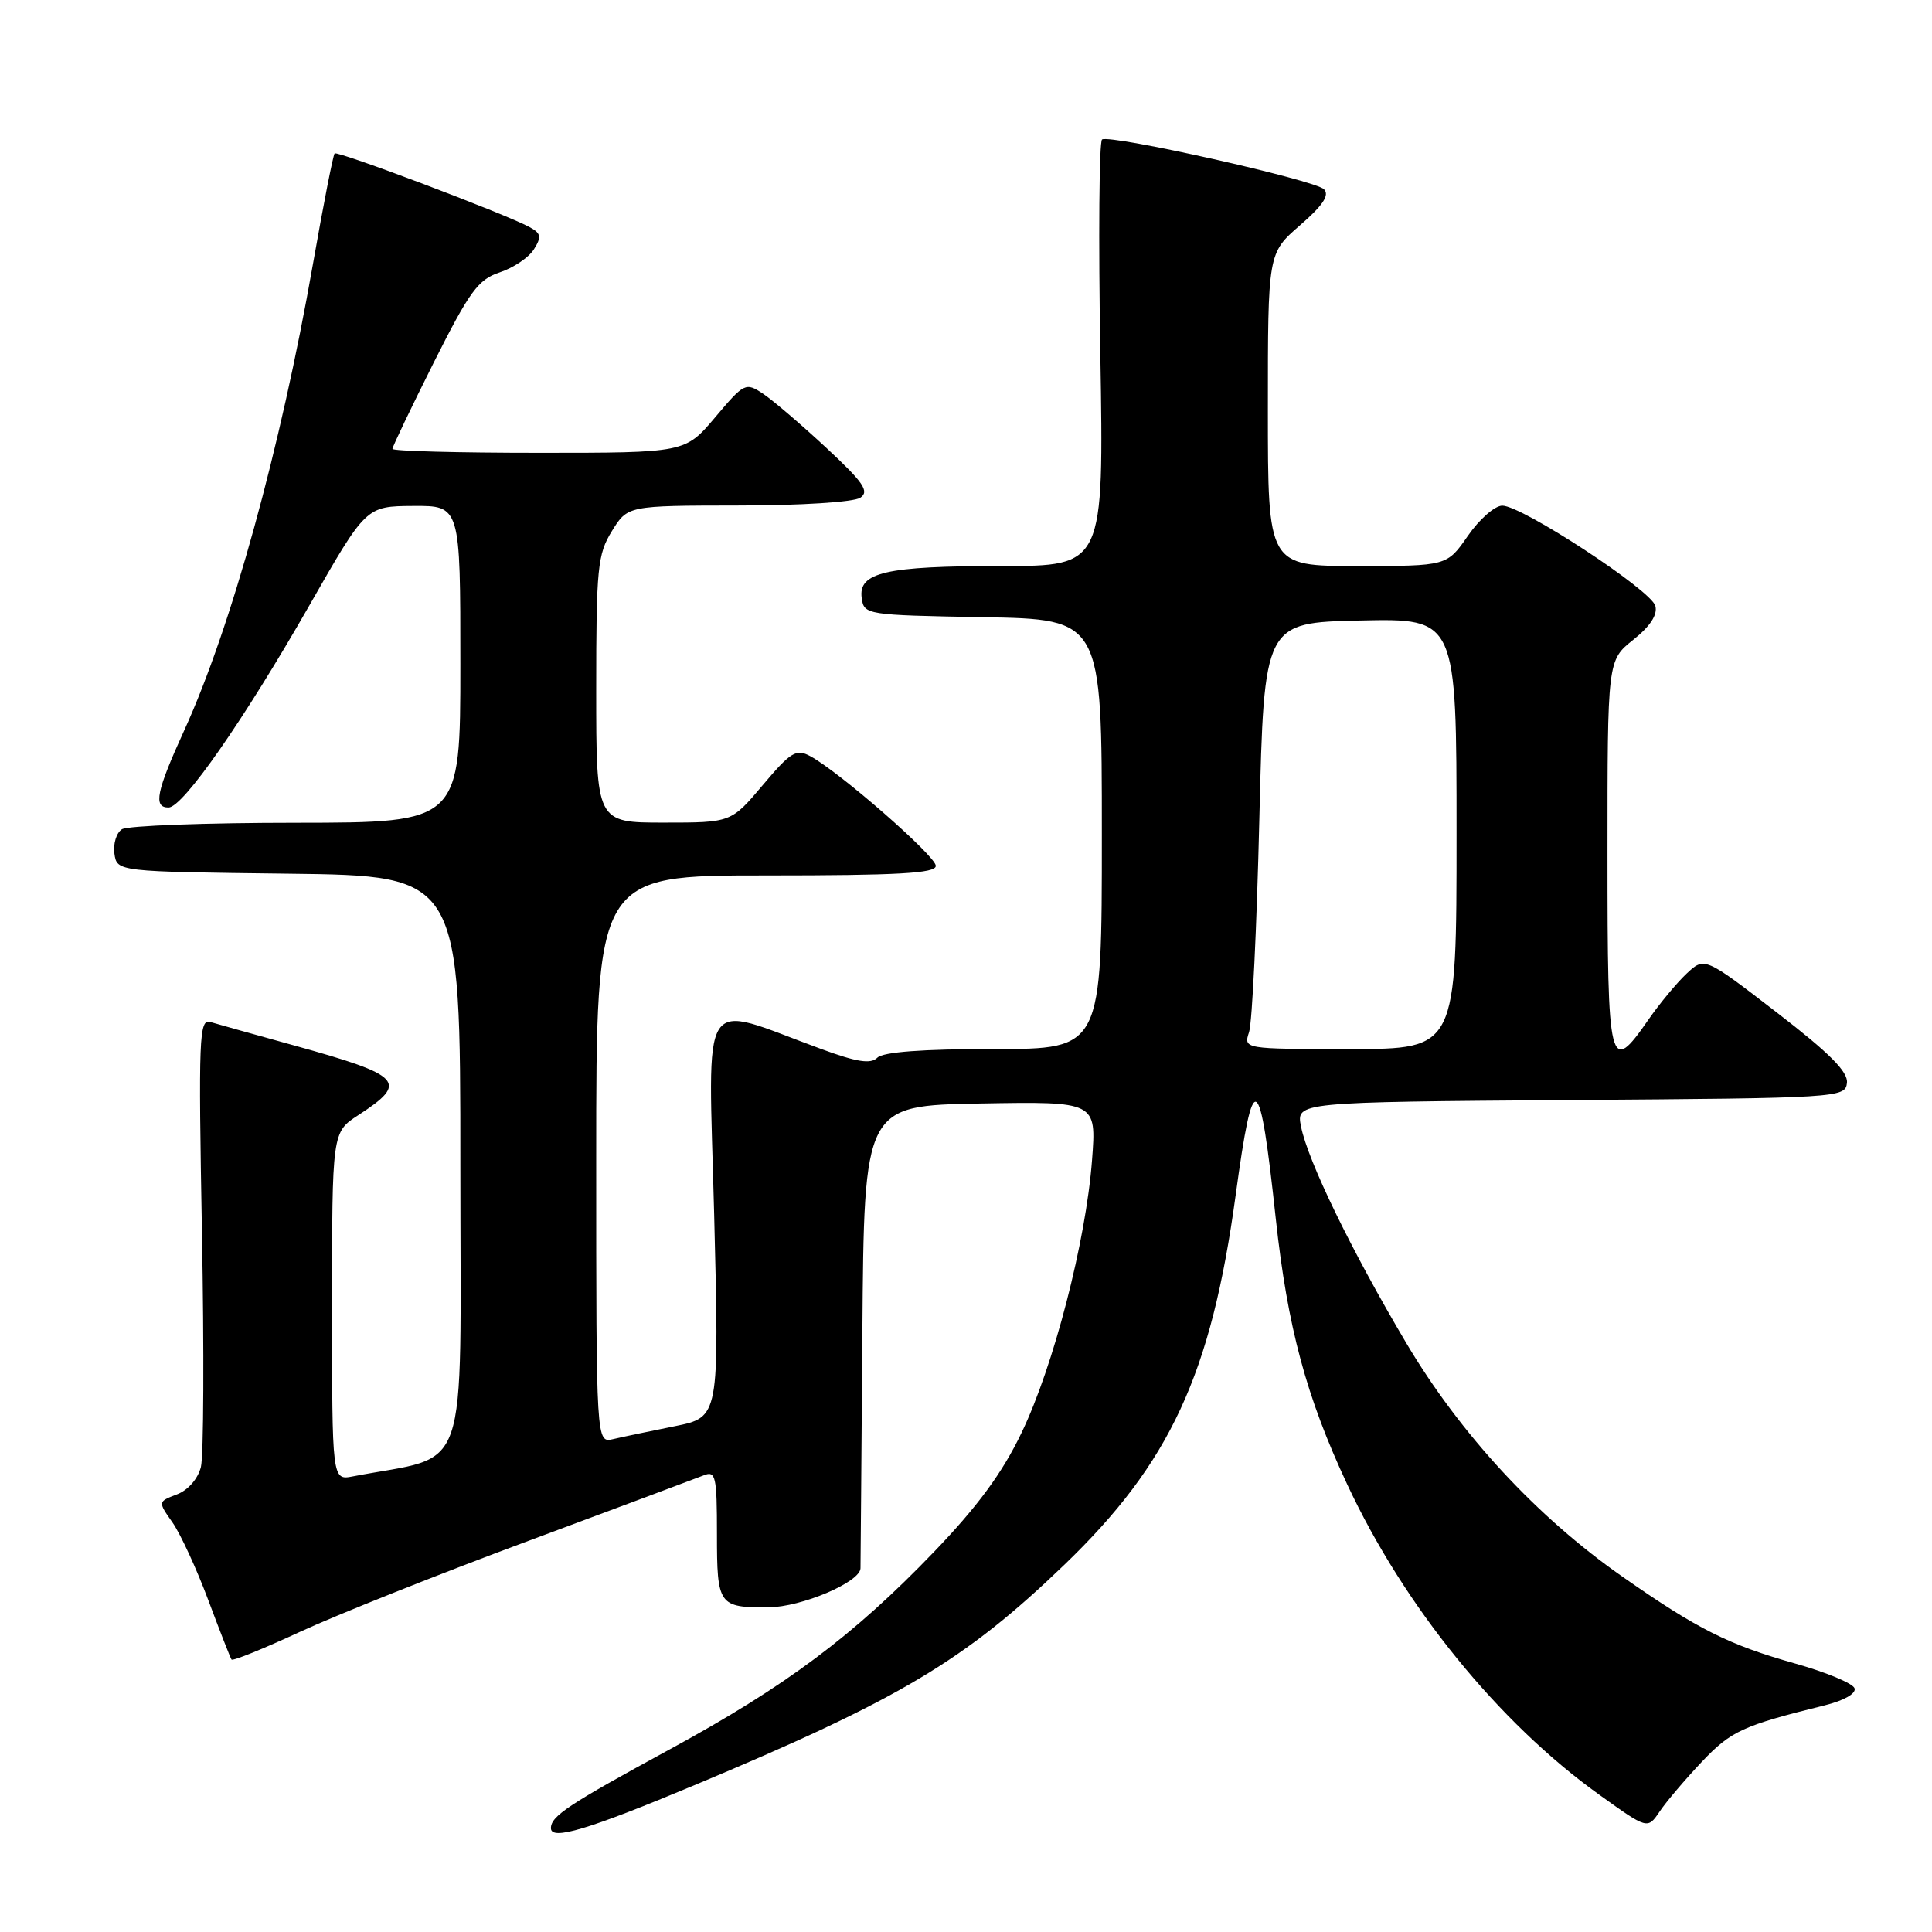 <?xml version="1.0" encoding="UTF-8" standalone="no"?>
<!DOCTYPE svg PUBLIC "-//W3C//DTD SVG 1.1//EN" "http://www.w3.org/Graphics/SVG/1.1/DTD/svg11.dtd" >
<svg xmlns="http://www.w3.org/2000/svg" xmlns:xlink="http://www.w3.org/1999/xlink" version="1.1" viewBox="0 0 256 256">
 <g >
 <path fill="currentColor"
d=" M 91.96 236.57 C 119.21 225.17 127.83 220.04 141.02 207.35 C 155.04 193.87 160.49 182.11 163.73 158.38 C 166.08 141.14 166.91 141.62 169.05 161.50 C 170.61 175.86 173.08 185.07 178.51 196.68 C 186.06 212.85 198.59 228.27 211.91 237.81 C 218.31 242.40 218.31 242.40 219.91 240.04 C 220.78 238.74 223.30 235.78 225.50 233.45 C 229.39 229.35 230.90 228.66 241.81 225.96 C 244.35 225.33 245.97 224.40 245.74 223.71 C 245.52 223.06 242.00 221.59 237.92 220.44 C 229.06 217.95 224.94 215.88 215.00 208.93 C 203.64 201.00 193.48 190.01 186.32 177.93 C 179.05 165.67 173.29 153.81 172.39 149.26 C 171.76 146.03 171.76 146.03 208.13 145.76 C 243.66 145.51 244.51 145.45 244.73 143.50 C 244.91 142.03 242.44 139.55 235.41 134.14 C 225.86 126.78 225.86 126.78 223.47 129.02 C 222.16 130.26 219.88 133.01 218.41 135.13 C 213.25 142.57 213.00 141.54 213.00 113.25 C 213.00 87.50 213.00 87.50 216.41 84.78 C 218.68 82.97 219.66 81.45 219.34 80.28 C 218.77 78.19 201.68 67.00 199.06 67.00 C 198.08 67.00 196.02 68.80 194.50 71.00 C 191.73 75.00 191.73 75.00 179.86 75.00 C 168.00 75.00 168.00 75.00 168.00 54.28 C 168.00 33.55 168.00 33.55 172.25 29.86 C 175.28 27.23 176.20 25.86 175.44 25.08 C 174.27 23.86 147.16 17.79 146.03 18.48 C 145.64 18.72 145.54 31.54 145.80 46.96 C 146.27 75.00 146.27 75.00 132.70 75.00 C 117.35 75.00 113.70 75.84 114.18 79.25 C 114.49 81.46 114.78 81.50 130.25 81.78 C 146.00 82.05 146.00 82.05 146.00 110.53 C 146.00 139.00 146.00 139.00 131.70 139.00 C 122.24 139.00 117.01 139.39 116.25 140.15 C 115.38 141.02 113.55 140.74 108.80 138.99 C 92.40 132.98 93.86 130.72 94.63 160.94 C 95.31 187.79 95.31 187.79 89.41 188.98 C 86.16 189.63 82.49 190.40 81.25 190.69 C 79.00 191.22 79.00 191.22 79.00 153.61 C 79.00 116.00 79.00 116.00 101.50 116.00 C 119.04 116.00 124.00 115.72 124.00 114.73 C 124.00 113.43 111.17 102.23 107.35 100.19 C 105.50 99.19 104.78 99.63 101.07 104.03 C 96.88 109.00 96.88 109.00 87.94 109.00 C 79.00 109.00 79.00 109.00 79.00 91.37 C 79.00 75.25 79.18 73.45 81.08 70.37 C 83.16 67.00 83.16 67.00 97.83 66.98 C 106.12 66.98 113.15 66.53 114.00 65.95 C 115.23 65.11 114.43 63.94 109.50 59.35 C 106.20 56.28 102.43 53.06 101.12 52.18 C 98.80 50.64 98.62 50.72 94.76 55.30 C 90.79 60.00 90.79 60.00 71.40 60.00 C 60.73 60.00 52.00 59.77 52.00 59.48 C 52.00 59.20 54.46 54.06 57.46 48.07 C 62.23 38.58 63.35 37.04 66.22 36.09 C 68.03 35.49 70.07 34.12 70.75 33.03 C 71.79 31.37 71.69 30.90 70.11 30.06 C 66.81 28.29 44.72 19.95 44.34 20.33 C 44.14 20.53 42.85 27.12 41.47 34.97 C 37.17 59.48 30.67 83.03 24.42 96.76 C 20.71 104.89 20.28 107.00 22.33 107.00 C 24.24 107.00 32.30 95.43 41.00 80.21 C 48.50 67.08 48.50 67.08 54.75 67.04 C 61.00 67.00 61.00 67.00 61.00 88.00 C 61.00 109.00 61.00 109.00 39.25 109.02 C 27.29 109.02 16.90 109.41 16.16 109.88 C 15.43 110.34 14.98 111.80 15.16 113.11 C 15.50 115.50 15.50 115.50 38.25 115.77 C 61.00 116.04 61.00 116.04 61.00 154.45 C 61.00 196.88 62.48 192.60 46.75 195.63 C 44.00 196.16 44.00 196.16 44.00 173.09 C 44.00 150.02 44.00 150.02 47.48 147.76 C 54.19 143.40 53.37 142.52 38.95 138.52 C 33.75 137.08 28.77 135.69 27.87 135.42 C 26.38 134.98 26.29 137.41 26.76 163.33 C 27.05 178.94 26.99 192.92 26.62 194.39 C 26.22 195.96 24.91 197.47 23.43 198.02 C 20.92 198.98 20.92 198.98 22.86 201.74 C 23.92 203.26 26.05 207.88 27.59 212.00 C 29.13 216.12 30.52 219.68 30.68 219.90 C 30.84 220.12 34.91 218.47 39.74 216.23 C 44.56 214.00 58.17 208.57 70.00 204.18 C 81.83 199.78 92.29 195.87 93.25 195.49 C 94.83 194.85 95.00 195.59 95.00 203.29 C 95.00 212.70 95.22 213.02 101.83 212.98 C 106.19 212.95 113.99 209.64 114.02 207.80 C 114.03 207.08 114.15 193.00 114.27 176.50 C 114.50 146.50 114.50 146.50 129.89 146.22 C 145.29 145.95 145.29 145.95 144.70 153.72 C 143.89 164.48 139.61 181.02 135.36 189.85 C 132.81 195.17 129.54 199.61 123.77 205.62 C 113.11 216.72 104.15 223.42 88.78 231.78 C 75.33 239.10 73.00 240.64 73.00 242.24 C 73.00 243.91 77.93 242.44 91.96 236.57 Z  M 165.51 136.75 C 165.92 135.51 166.53 122.80 166.87 108.50 C 167.50 82.50 167.50 82.50 180.25 82.22 C 193.00 81.94 193.00 81.94 193.00 110.47 C 193.00 139.00 193.00 139.00 178.88 139.00 C 164.77 139.00 164.77 139.00 165.51 136.75 Z "/>
</g>
</svg>